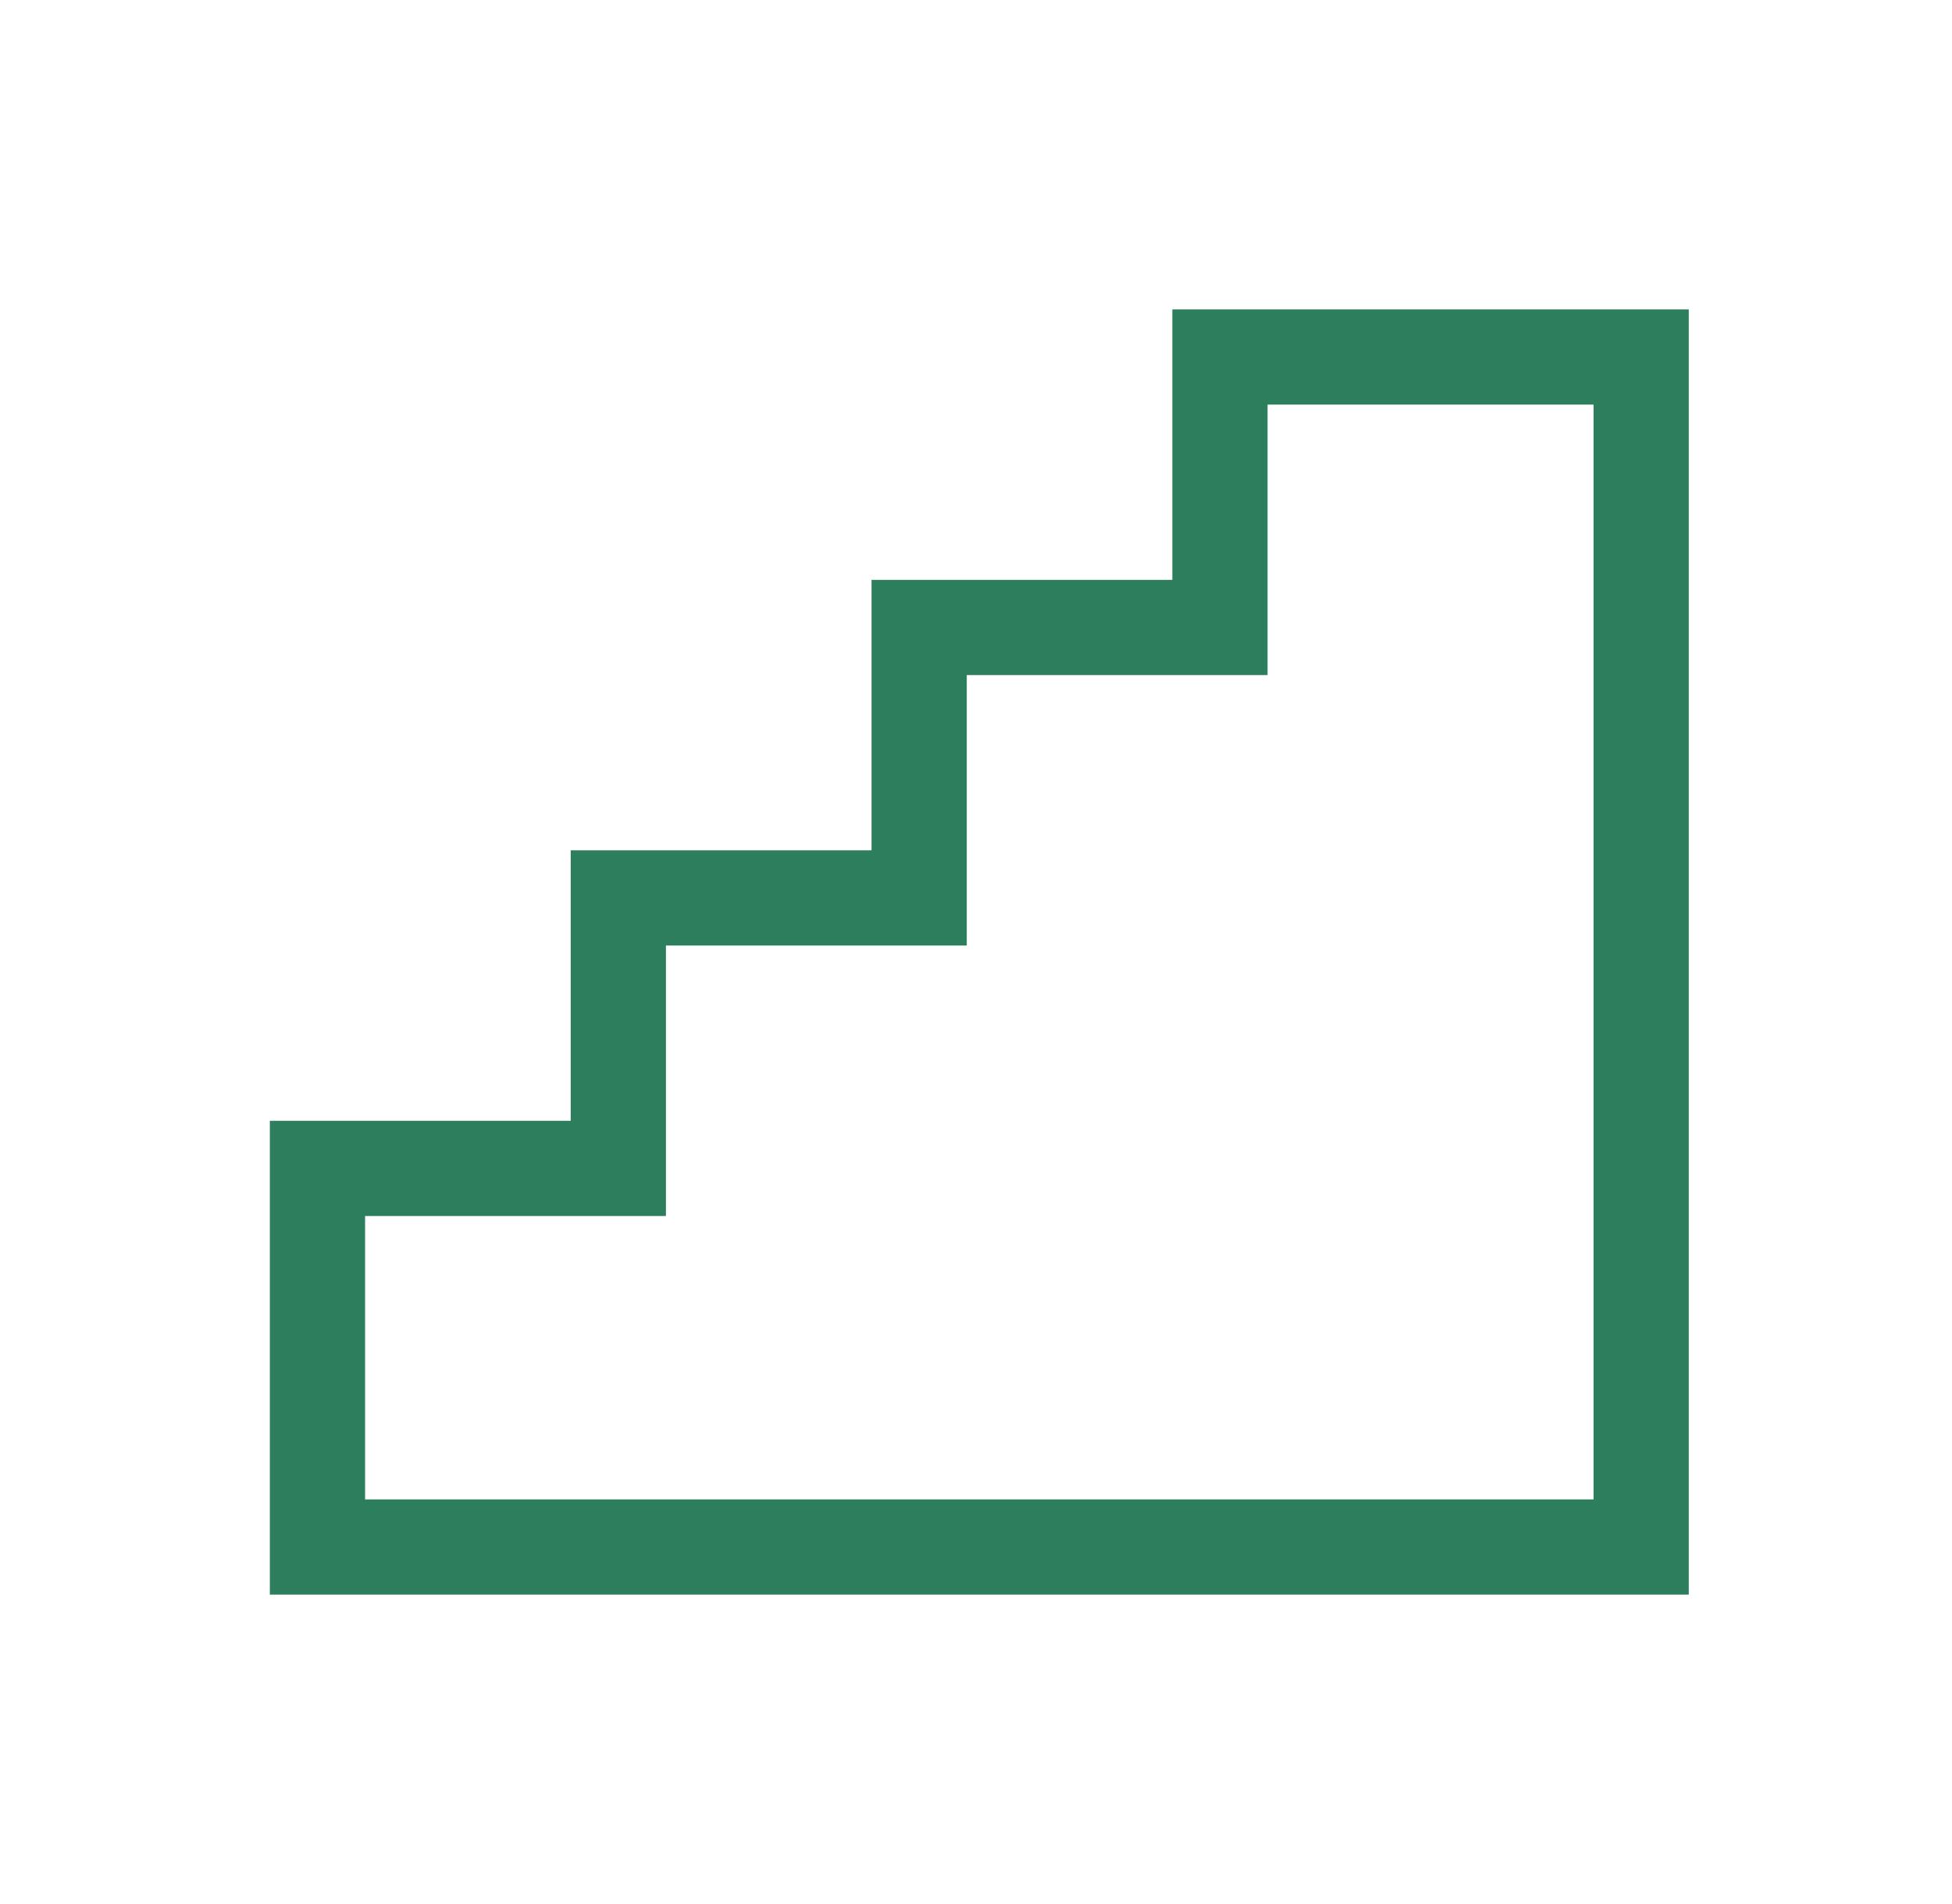 <svg width="41" height="40" viewBox="0 0 41 40" fill="none" xmlns="http://www.w3.org/2000/svg">
<path d="M25.624 13.182H19.306V18.864H12.987V24.546H6.668V32.5H34.471V7.5H25.624V13.182Z" stroke="#2D7E5D" stroke-width="2"/>
</svg>

